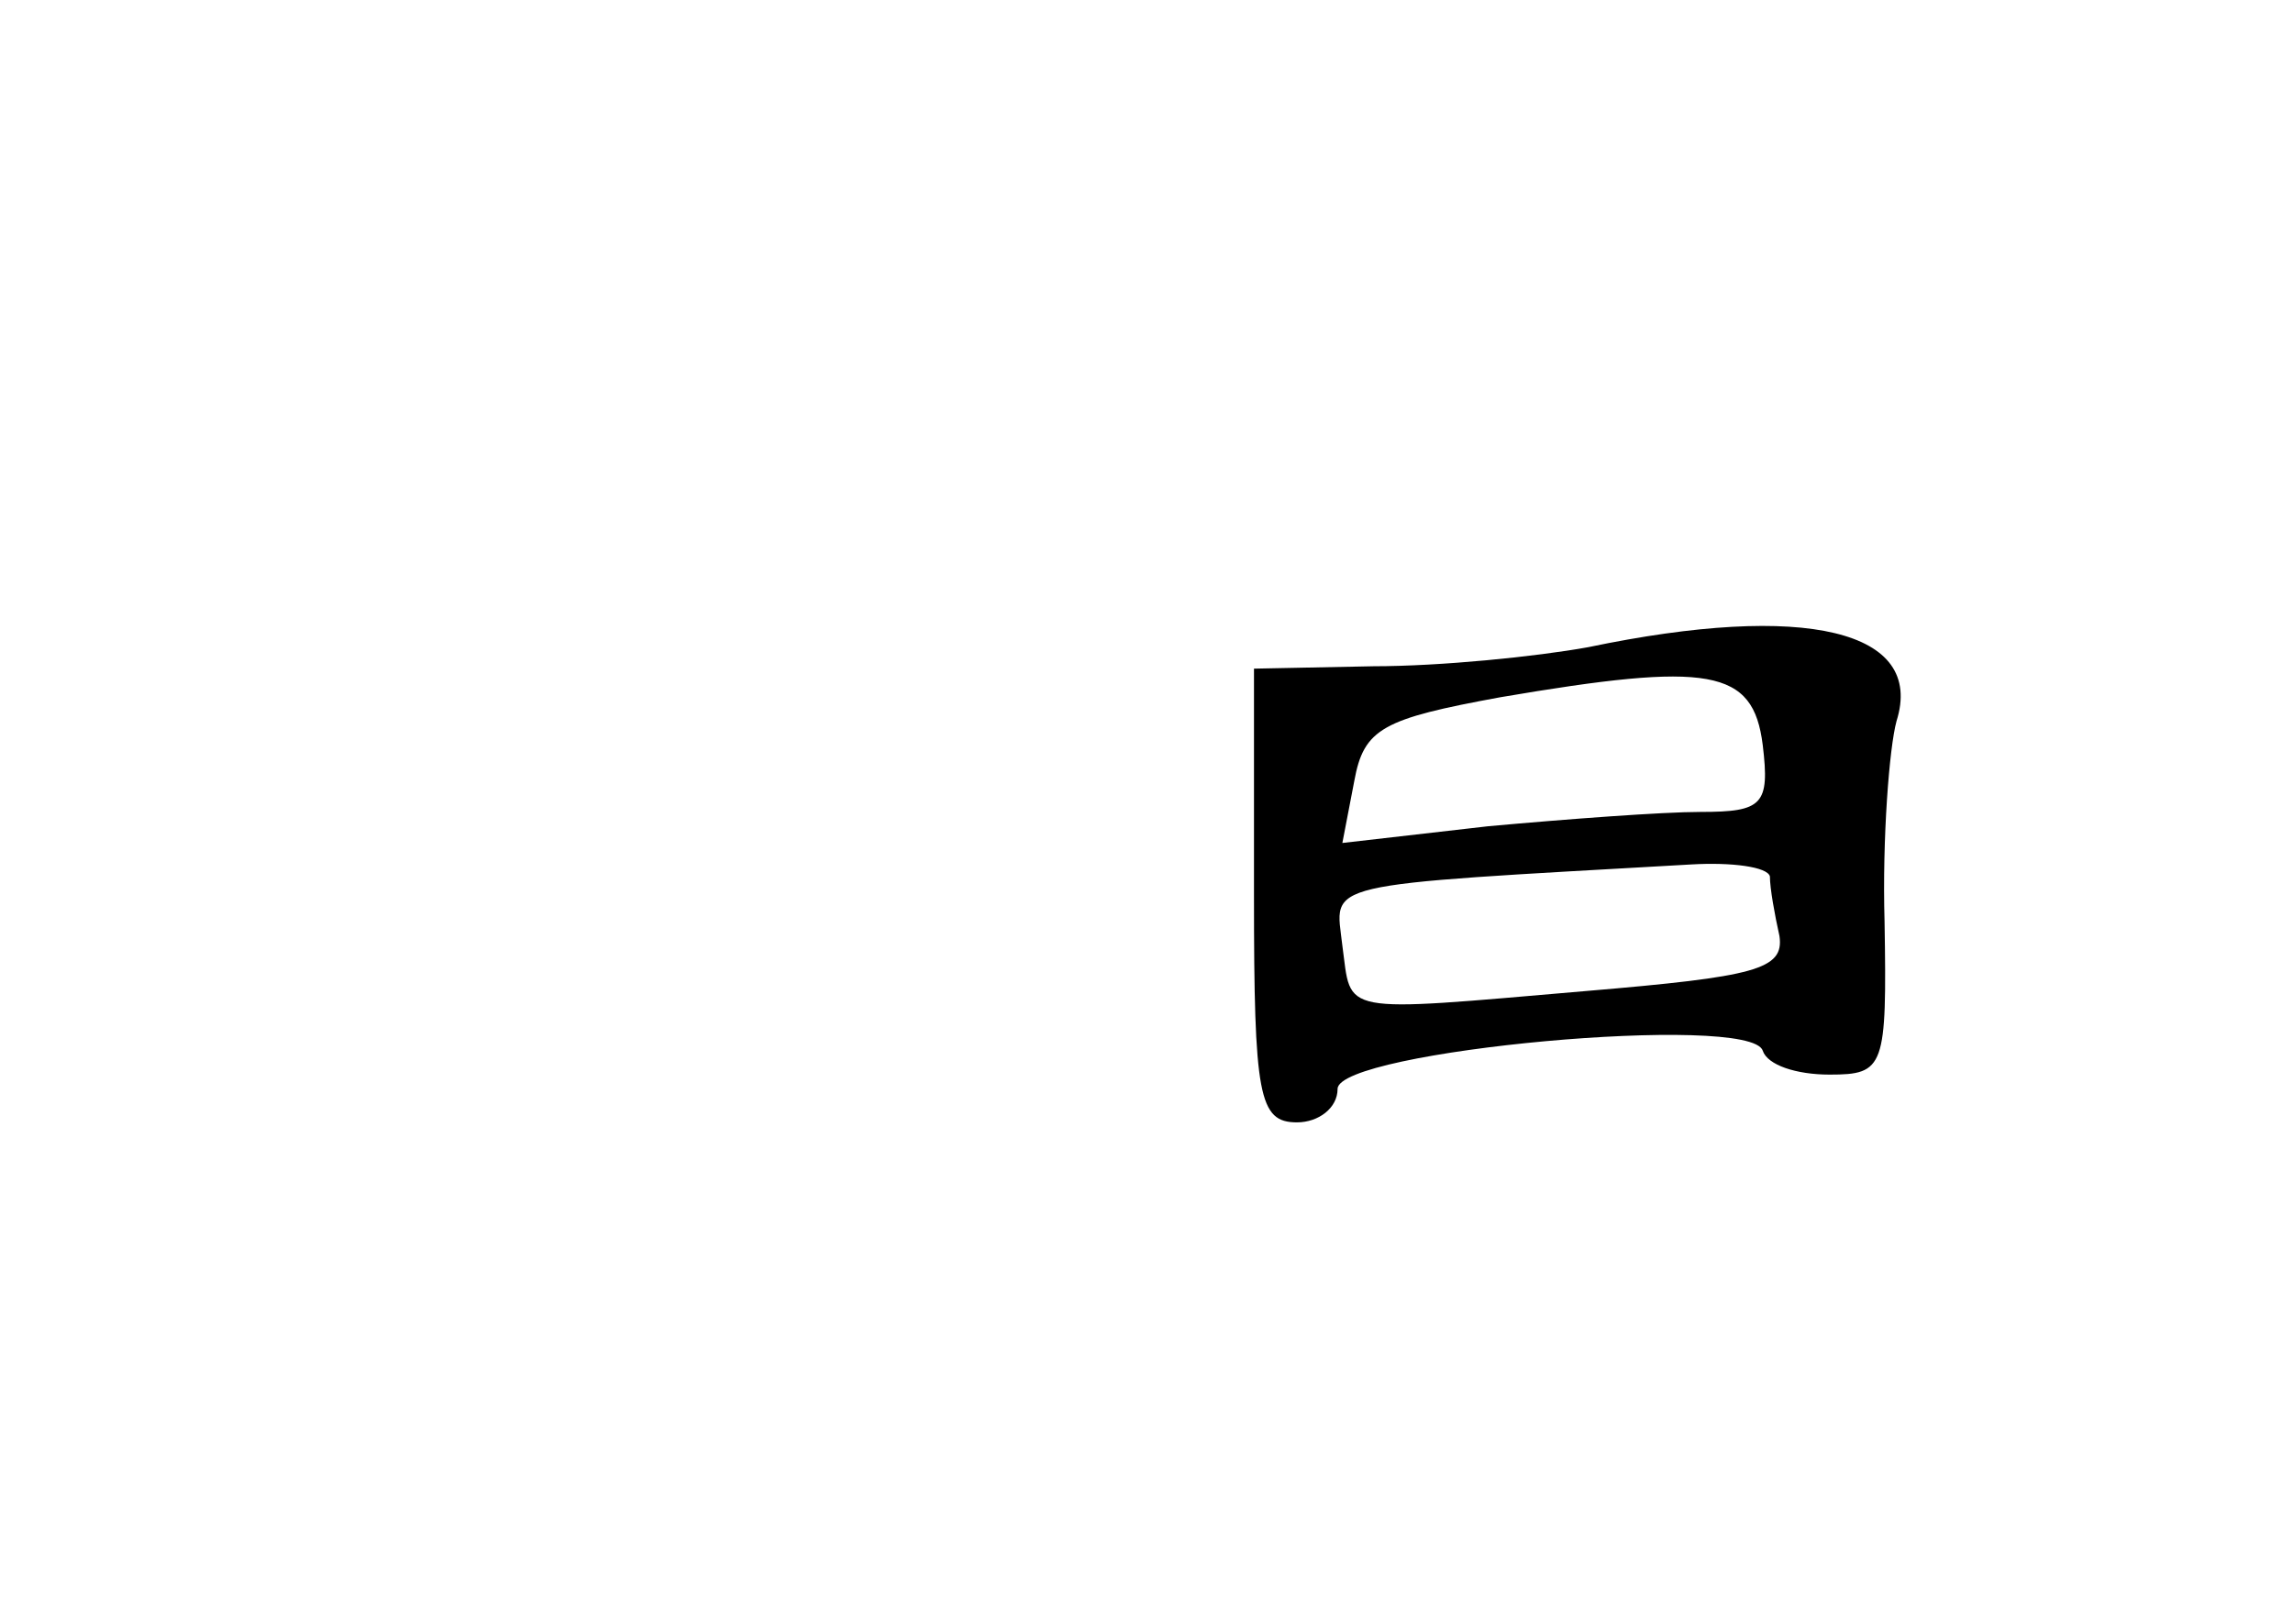 <?xml version="1.0" standalone="no"?>
<!DOCTYPE svg PUBLIC "-//W3C//DTD SVG 20010904//EN"
 "http://www.w3.org/TR/2001/REC-SVG-20010904/DTD/svg10.dtd">
<svg version="1.0" xmlns="http://www.w3.org/2000/svg"
 width="96pt" height="68pt" viewBox="0 0 96 68"
 preserveAspectRatio="xMidYMid meet">
<g transform="translate(0,68) scale(0.1,-0.1)"
fill="#000000" stroke="none">
<path d="M665 409 c-22 -4 -62 -8 -90 -8 l-50 -1 0 -95 c0 -84 2 -95 18 -95 9
0 17 6 17 14 0 16 173 32 178 16 2 -6 14 -10 28 -10 23 0 24 3 23 64 -1 35 2
73 5 84 12 38 -38 50 -129 31z m73 -41 c3 -25 0 -28 -26 -28 -16 0 -56 -3 -89
-6 l-61 -7 5 26 c4 22 12 26 61 35 88 15 106 12 110 -20z m3 -55 c0 -5 2 -16
4 -25 2 -14 -10 -17 -81 -23 -105 -9 -98 -10 -102 19 -3 27 -12 25 146 34 17
1 32 -1 33 -5z"/>
</g>
</svg>
